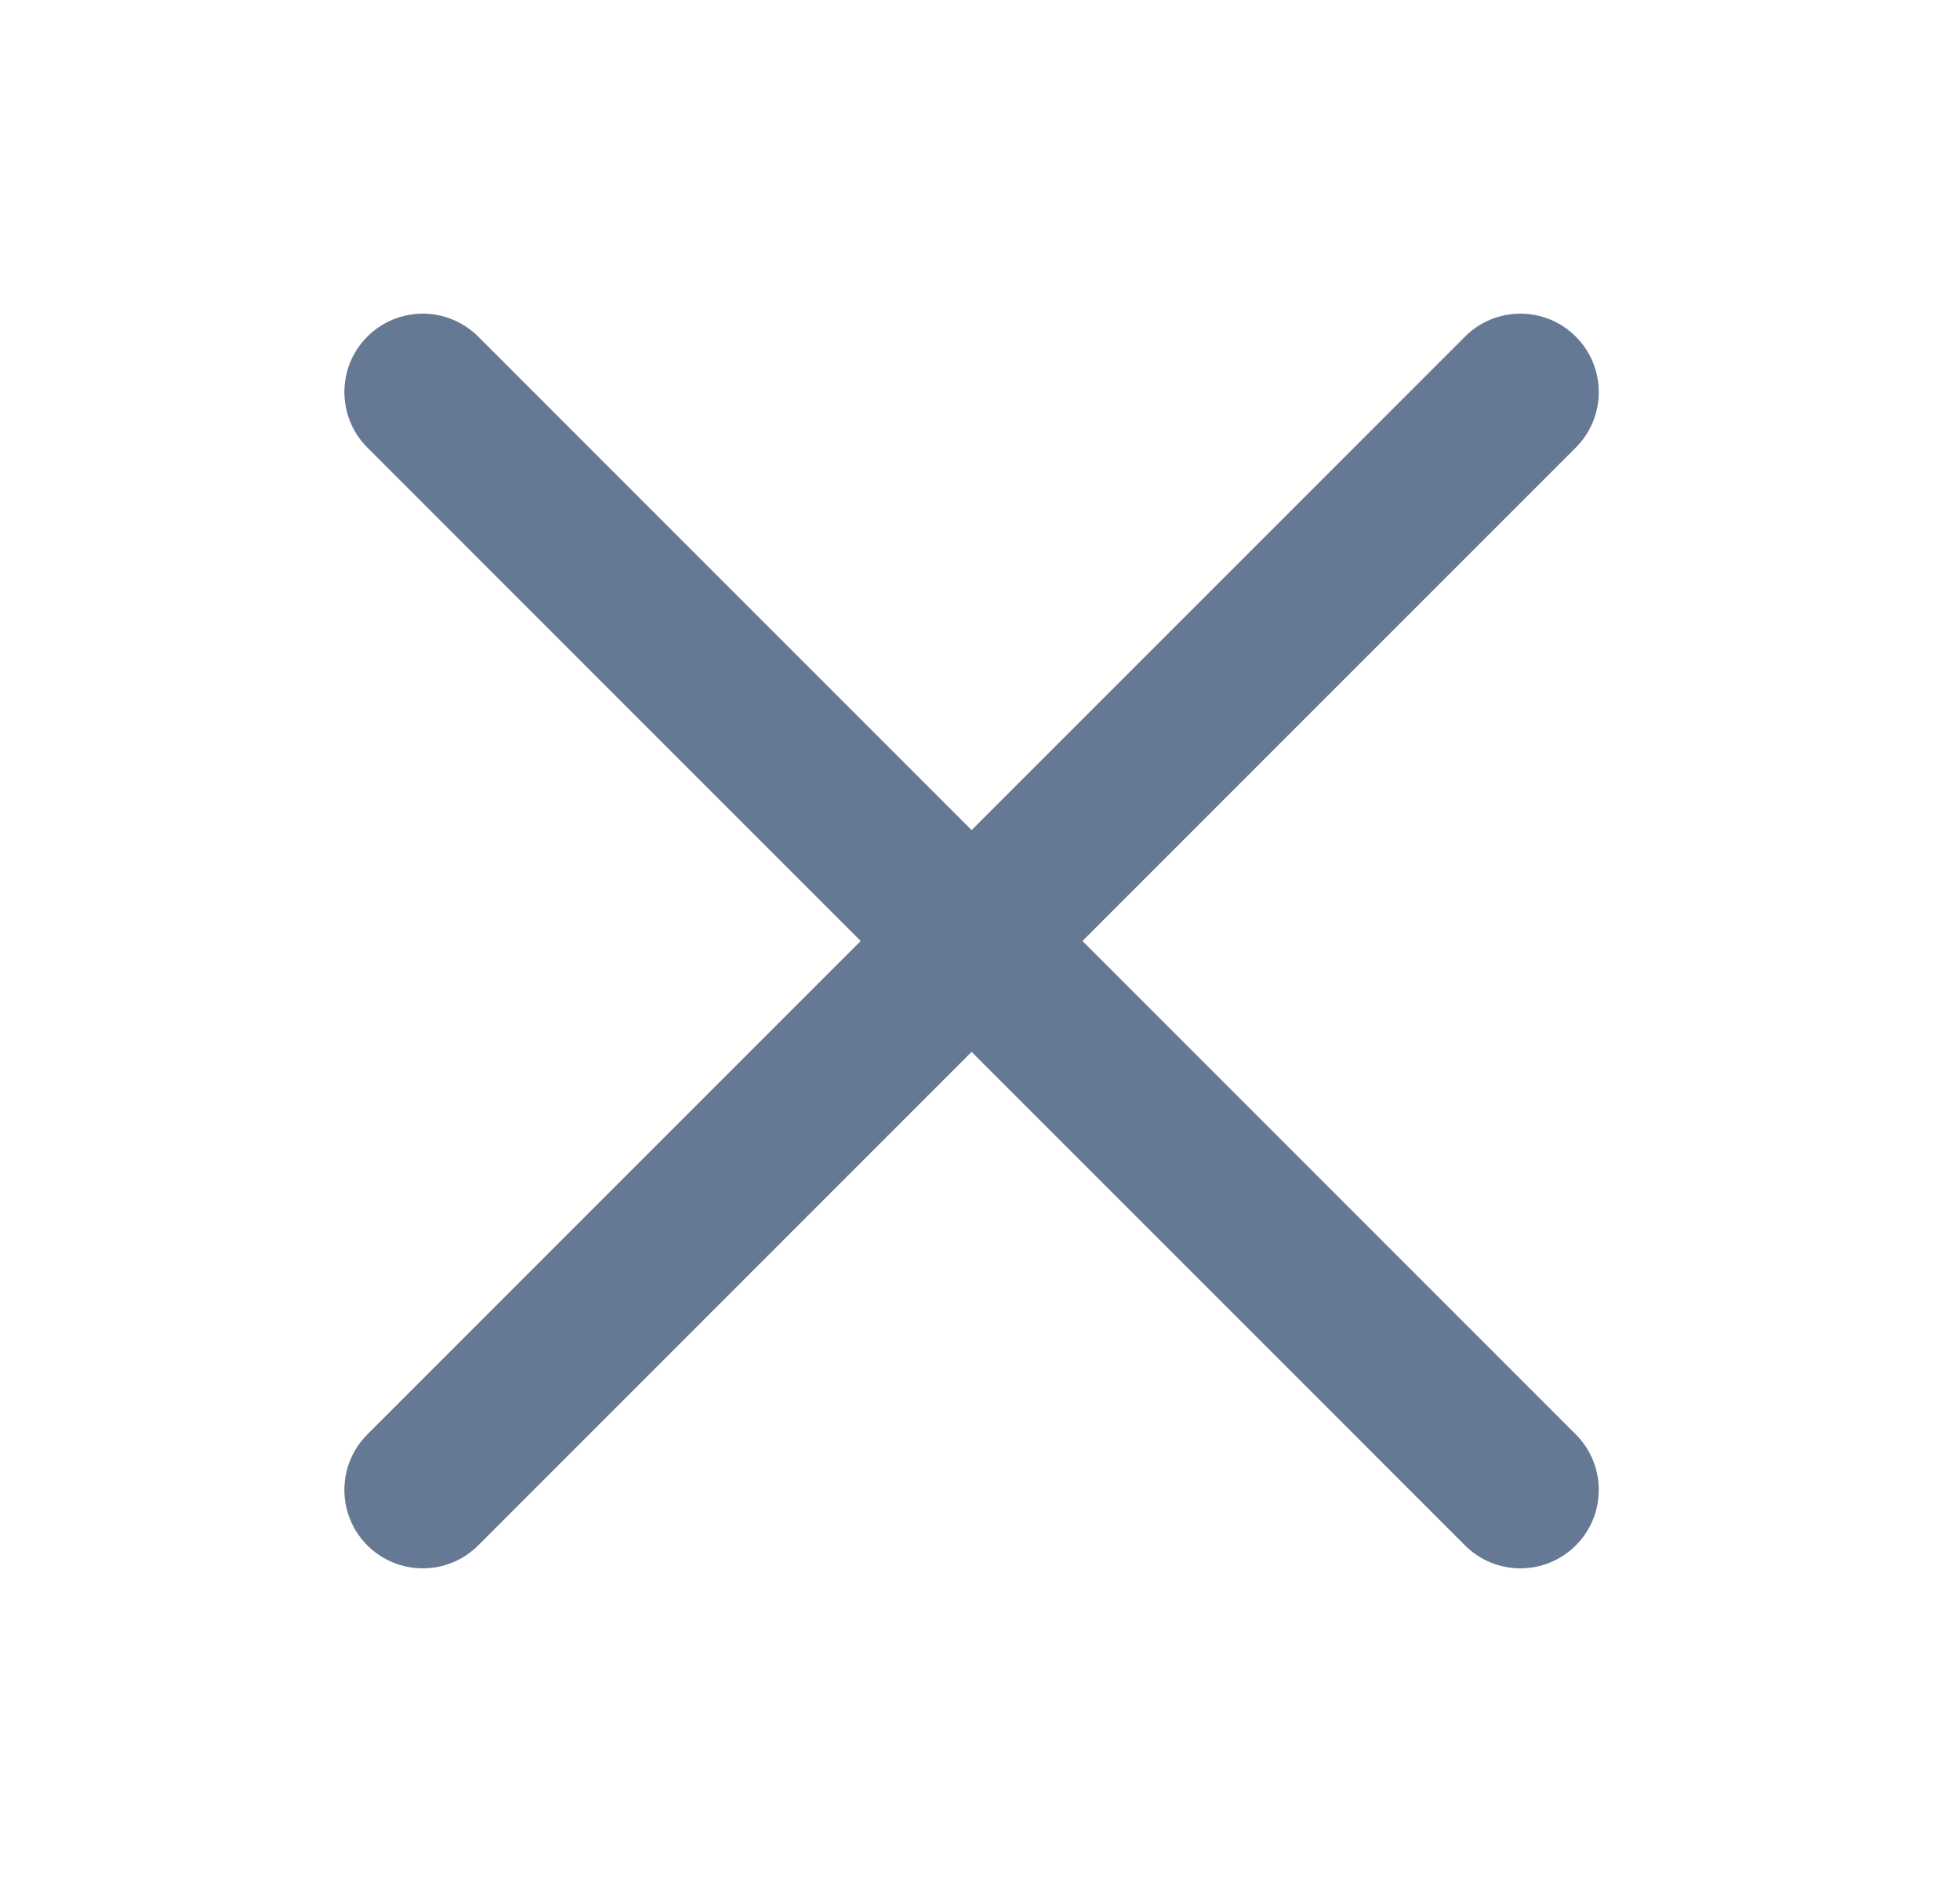 <svg width="25" height="24" viewBox="0 0 25 24" fill="none" xmlns="http://www.w3.org/2000/svg">
<path d="M20.1 5.707C20.49 5.317 20.49 4.683 20.1 4.293C19.709 3.902 19.076 3.902 18.686 4.293L12.393 10.586L6.1 4.293C5.709 3.902 5.076 3.902 4.685 4.293C4.295 4.683 4.295 5.317 4.685 5.707L10.978 12L4.685 18.293C4.295 18.683 4.295 19.317 4.685 19.707C5.076 20.098 5.709 20.098 6.1 19.707L12.393 13.414L18.686 19.707C19.076 20.098 19.709 20.098 20.1 19.707C20.49 19.317 20.49 18.683 20.1 18.293L13.807 12L20.1 5.707Z" fill="#00204D" fill-opacity="0.6" style="mix-blend-mode:multiply"/>
</svg>
